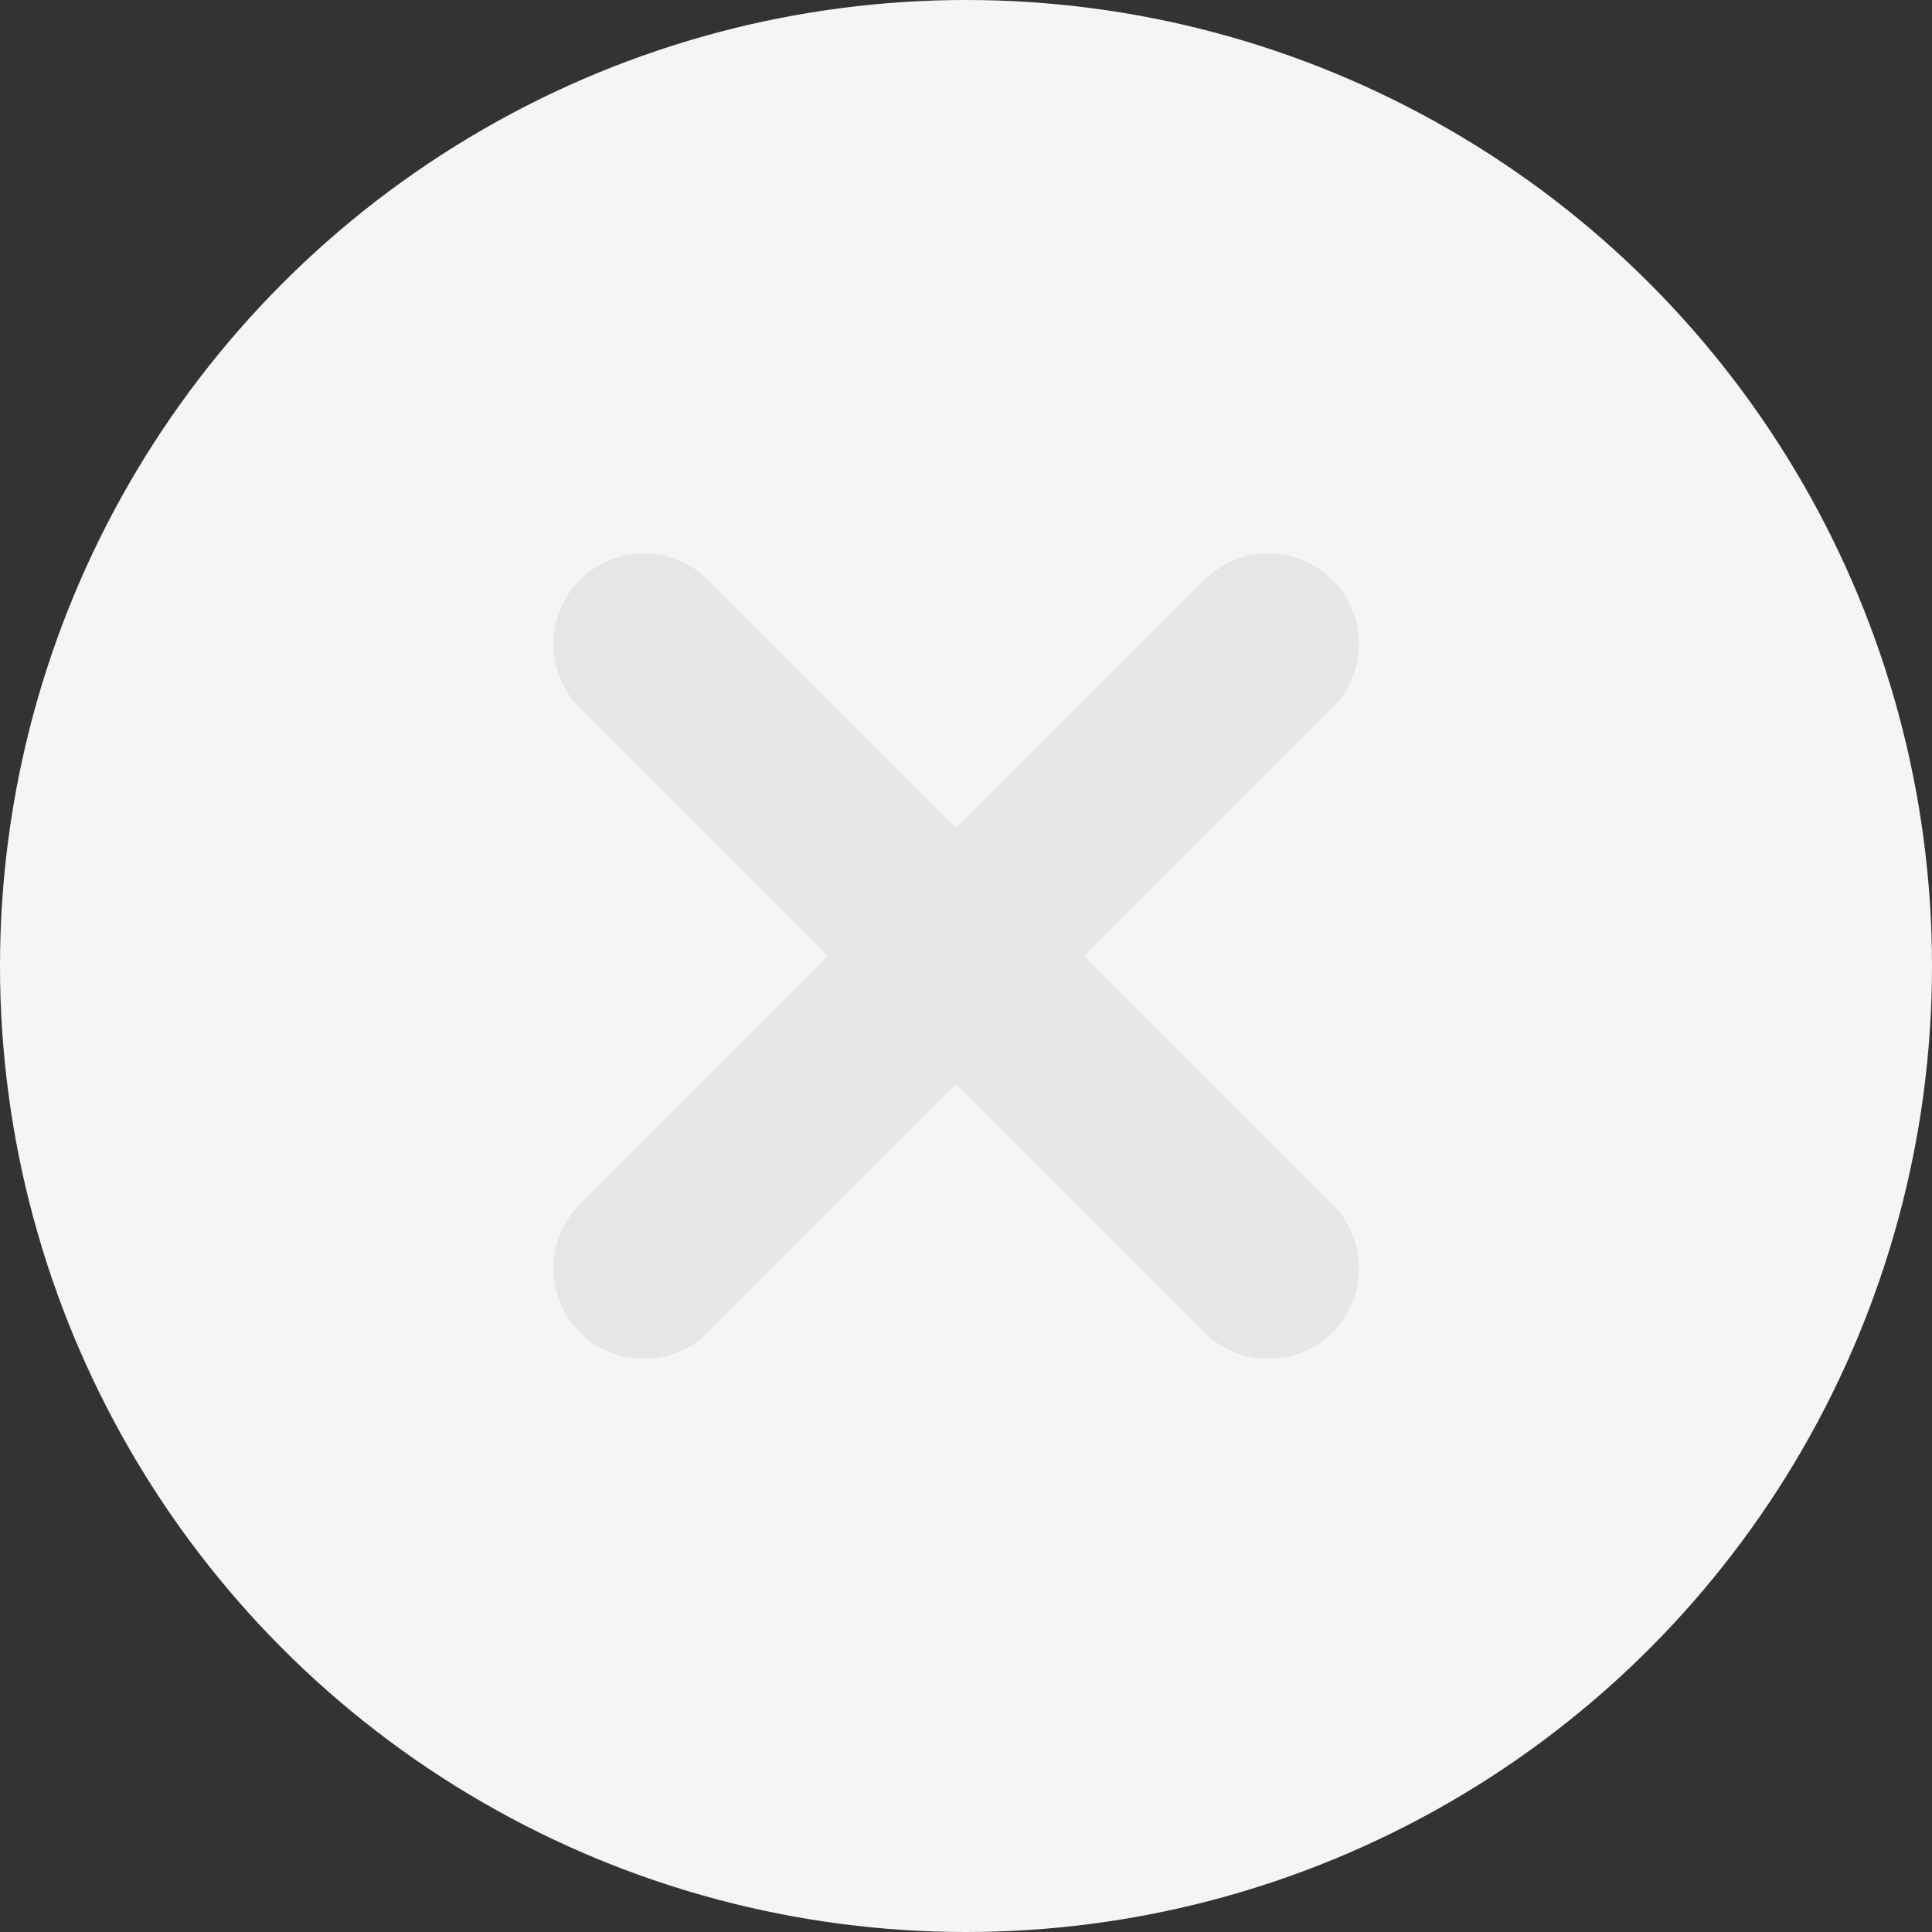 <svg width="16" height="16" viewBox="0 0 16 16" fill="none" xmlns="http://www.w3.org/2000/svg">
<rect x="0" y="0" width="16" height="16" fill="#333333" stroke="none"/>
<circle cx="8" cy="8" r="8" fill="#F5F5F5"/>
<g opacity="0.4">
<path d="M5.333 10.504L10.504 5.333M10.504 10.504L5.333 5.333" stroke="#D0D0D5" stroke-width="1.5" stroke-linecap="round" stroke-linejoin="round"/>
</g>
</svg>
